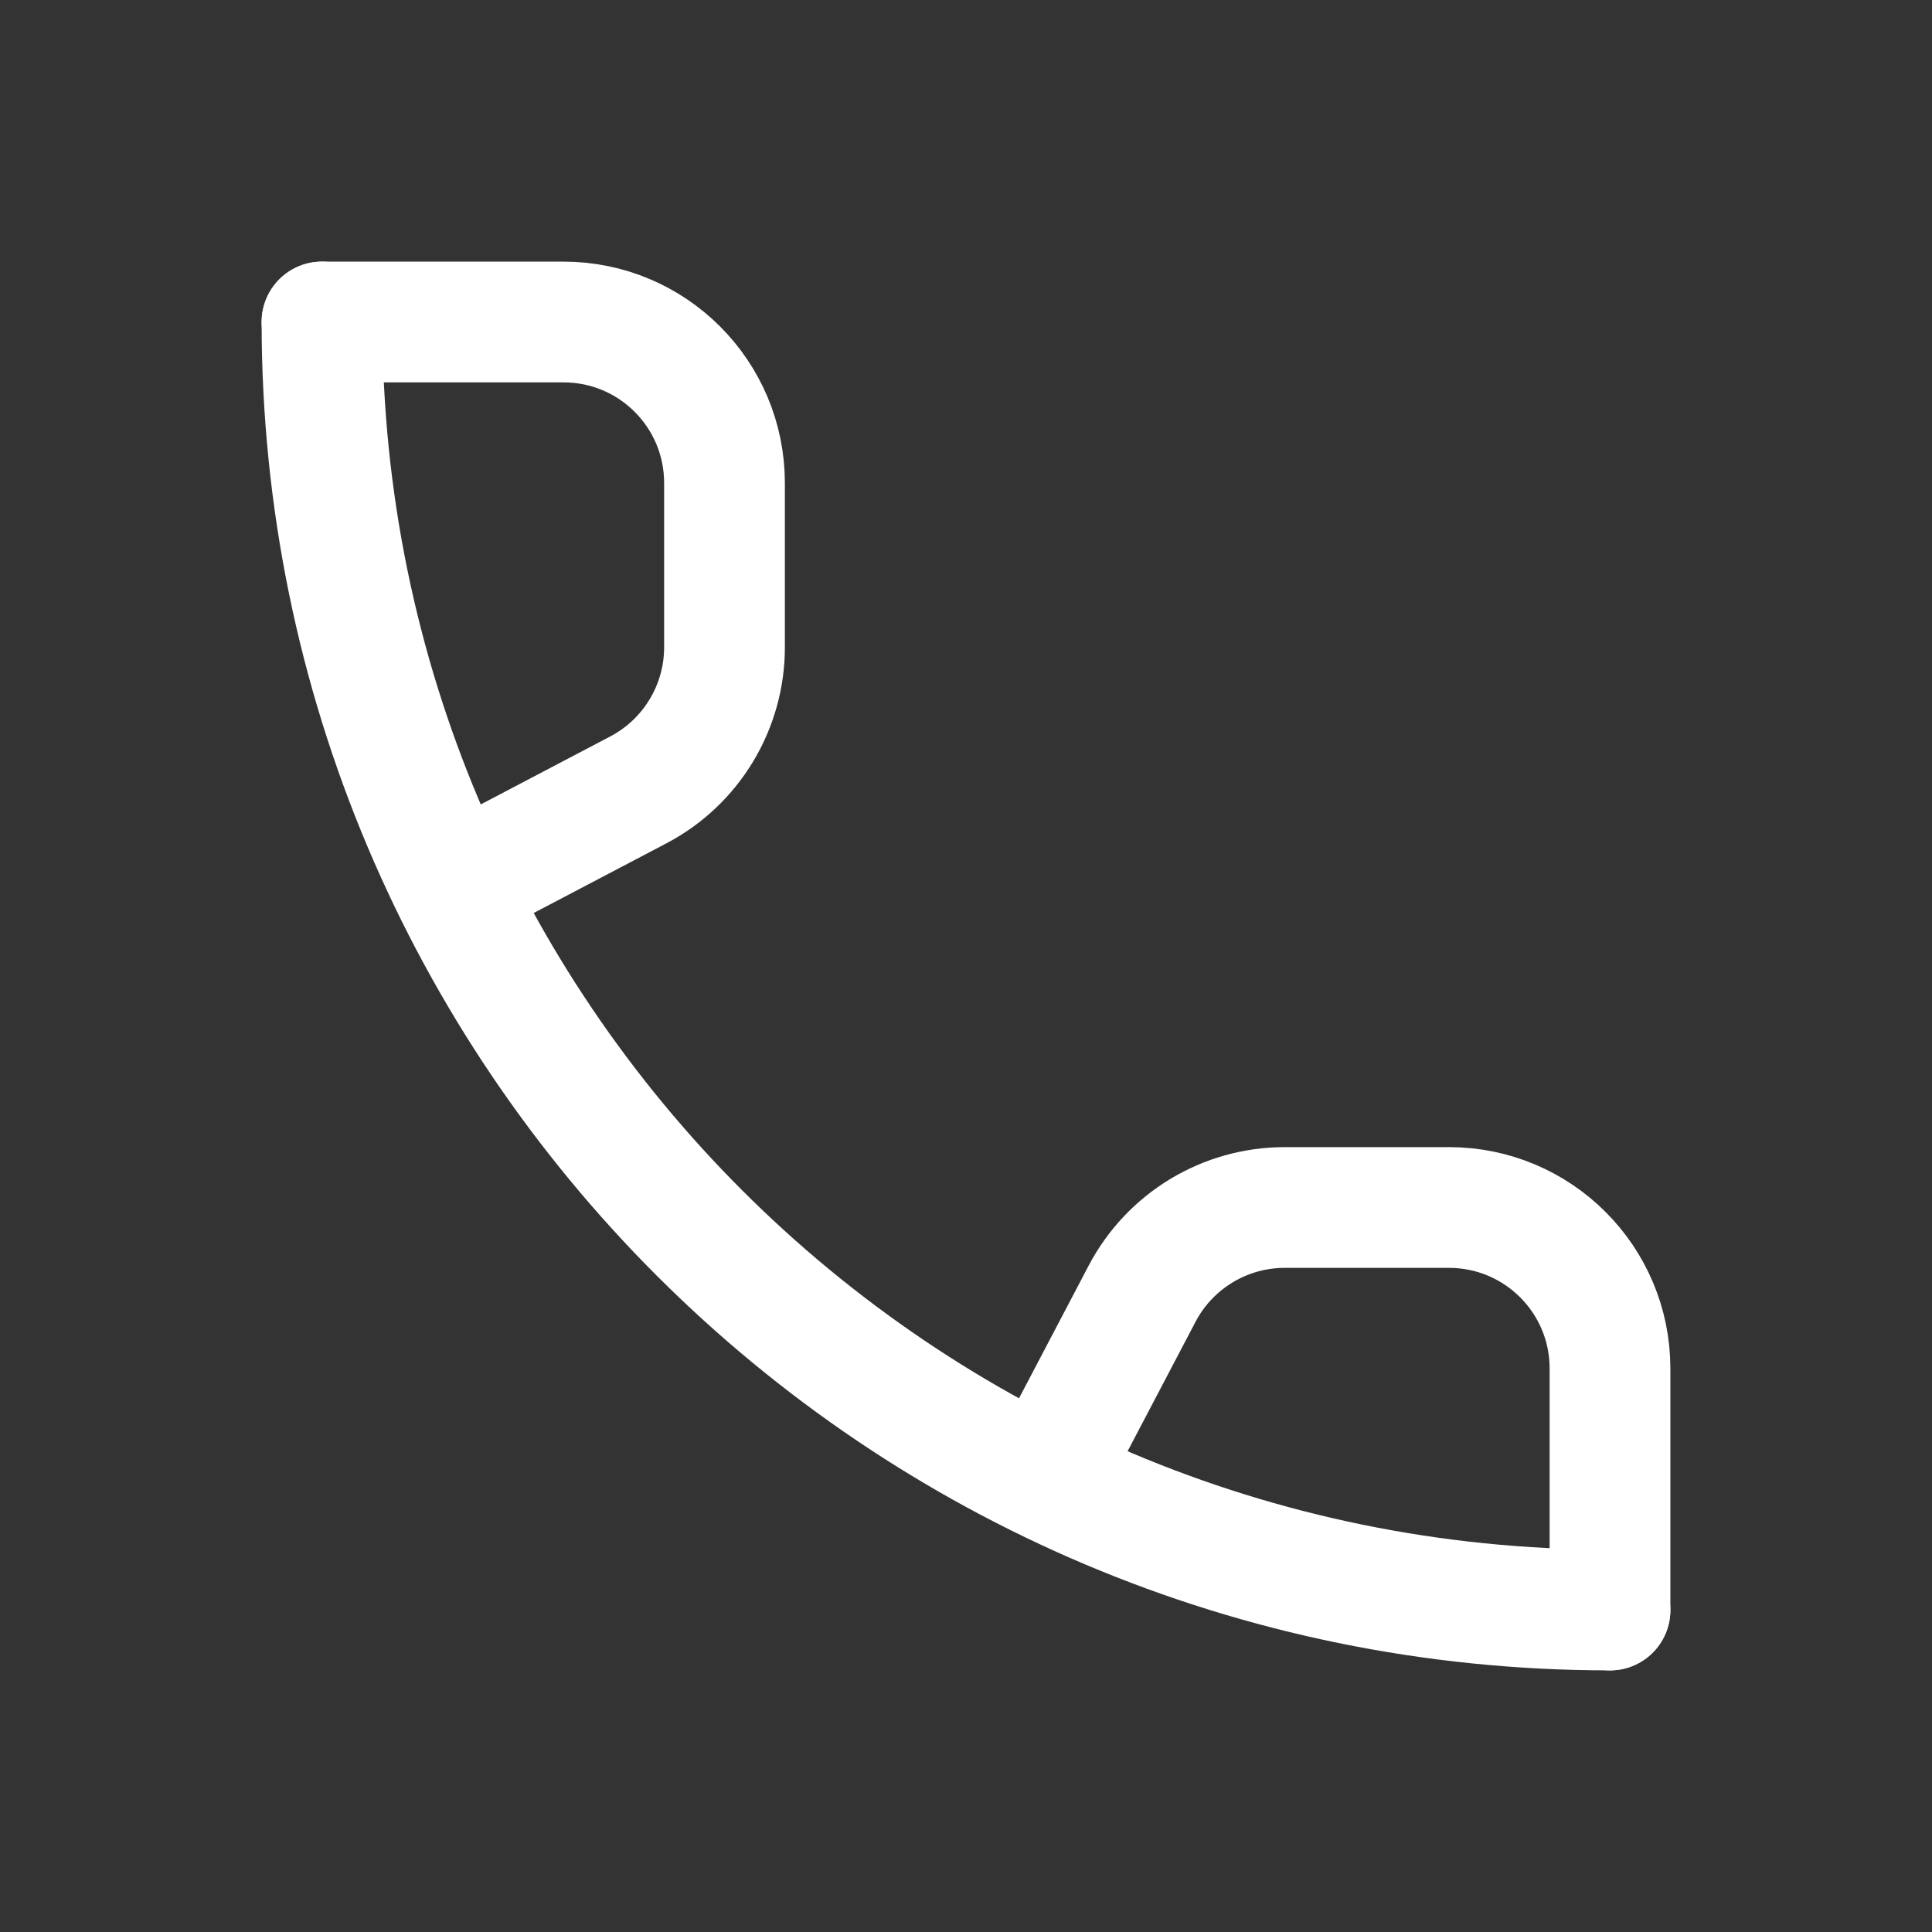 <svg width="24" height="24" viewBox="0 0 24 24" fill="none" xmlns="http://www.w3.org/2000/svg">
<rect x="0" y="0" width="24" height="24" fill="#333333" stroke="none"/>
<path d="M4 4C4 12.837 11.163 20 20 20" stroke="white" stroke-width="1.5" stroke-linecap="round" stroke-linejoin="round"/>
<path d="M4 4H7C8.105 4 9 4.895 9 6V8.041C9 8.784 8.588 9.466 7.93 9.812L5.667 11M20 20V17C20 15.895 19.105 15 18 15H15.959C15.216 15 14.534 15.412 14.188 16.07L13 18.333" stroke="white" stroke-width="1.5" stroke-linecap="round" stroke-linejoin="round"/>
</svg>
